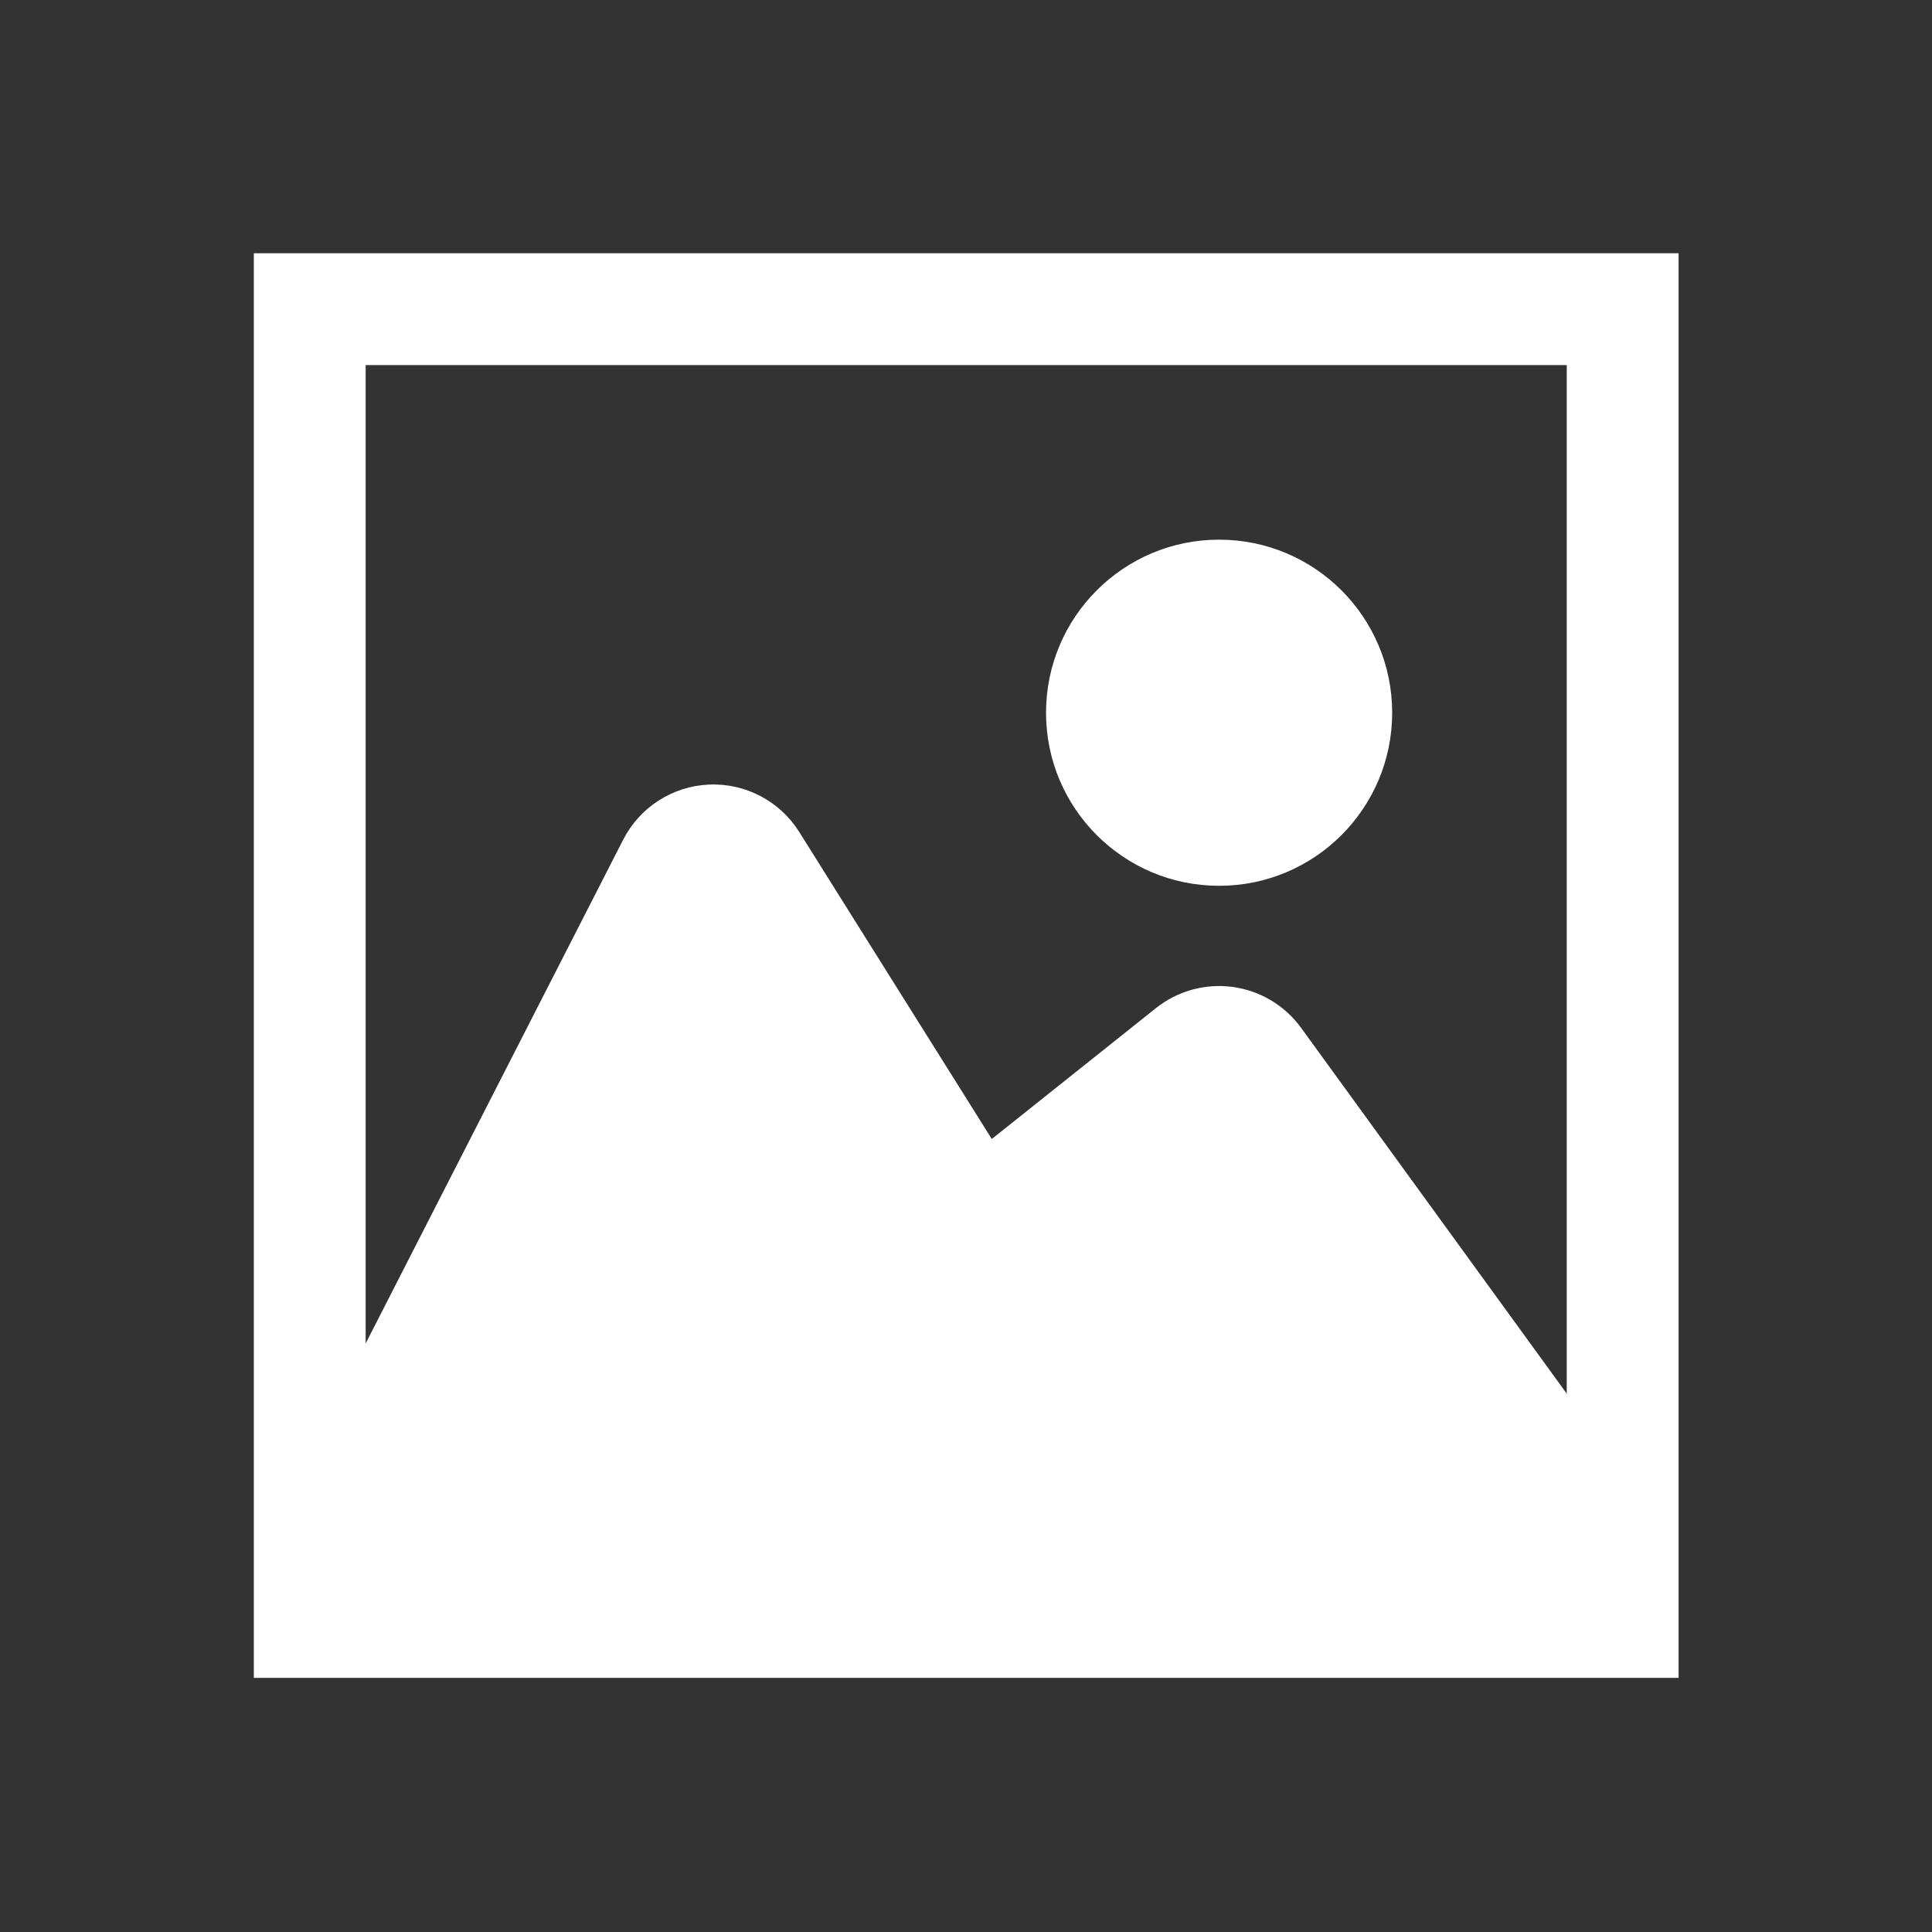 <?xml version="1.0" encoding="UTF-8" standalone="no"?><!DOCTYPE svg PUBLIC "-//W3C//DTD SVG 1.1//EN" "http://www.w3.org/Graphics/SVG/1.1/DTD/svg11.dtd"><svg width="100%" height="100%" viewBox="0 0 5471 5471" version="1.1" xmlns="http://www.w3.org/2000/svg" xmlns:xlink="http://www.w3.org/1999/xlink" xml:space="preserve" xmlns:serif="http://www.serif.com/" style="fill-rule:evenodd;clip-rule:evenodd;stroke-linejoin:round;stroke-miterlimit:2;"><rect x="0" y="0" width="5471" height="5471" fill="#333333" stroke="none"/><rect id="icon_file_image" x="2.757" y="0.916" width="5466.67" height="5466.67" style="fill:none;"/><path d="M4753.38,4751.33l-4034.57,0l-0,-4034.17l4034.57,-0l0,4034.17Zm-316.666,-316.666l-0,-3400.83l-1751.24,0l-1650,0l0,3400.83l3401.24,-0Z" style="fill:#fff;"/><path d="M780.006,4304.12l984.708,-1926.32c46.994,-91.931 139.758,-151.523 242.905,-156.043c103.146,-4.521 200.768,46.728 255.623,134.195l545.295,869.473l464.791,-370.626c61.248,-48.839 139.803,-70.511 217.429,-59.985c77.626,10.527 147.572,52.336 193.601,115.723l984.507,1355.75c63.388,87.291 72.453,202.762 23.463,298.875c-48.99,96.114 -147.753,156.623 -255.632,156.618l-3401.24,-0.161c-99.889,-0.005 -192.585,-51.962 -244.719,-137.167c-52.133,-85.204 -56.199,-191.391 -10.733,-280.333Z" style="fill:#fff;"/><circle cx="3452.24" cy="2018.3" r="490.084" style="fill:#fff;"/></svg>